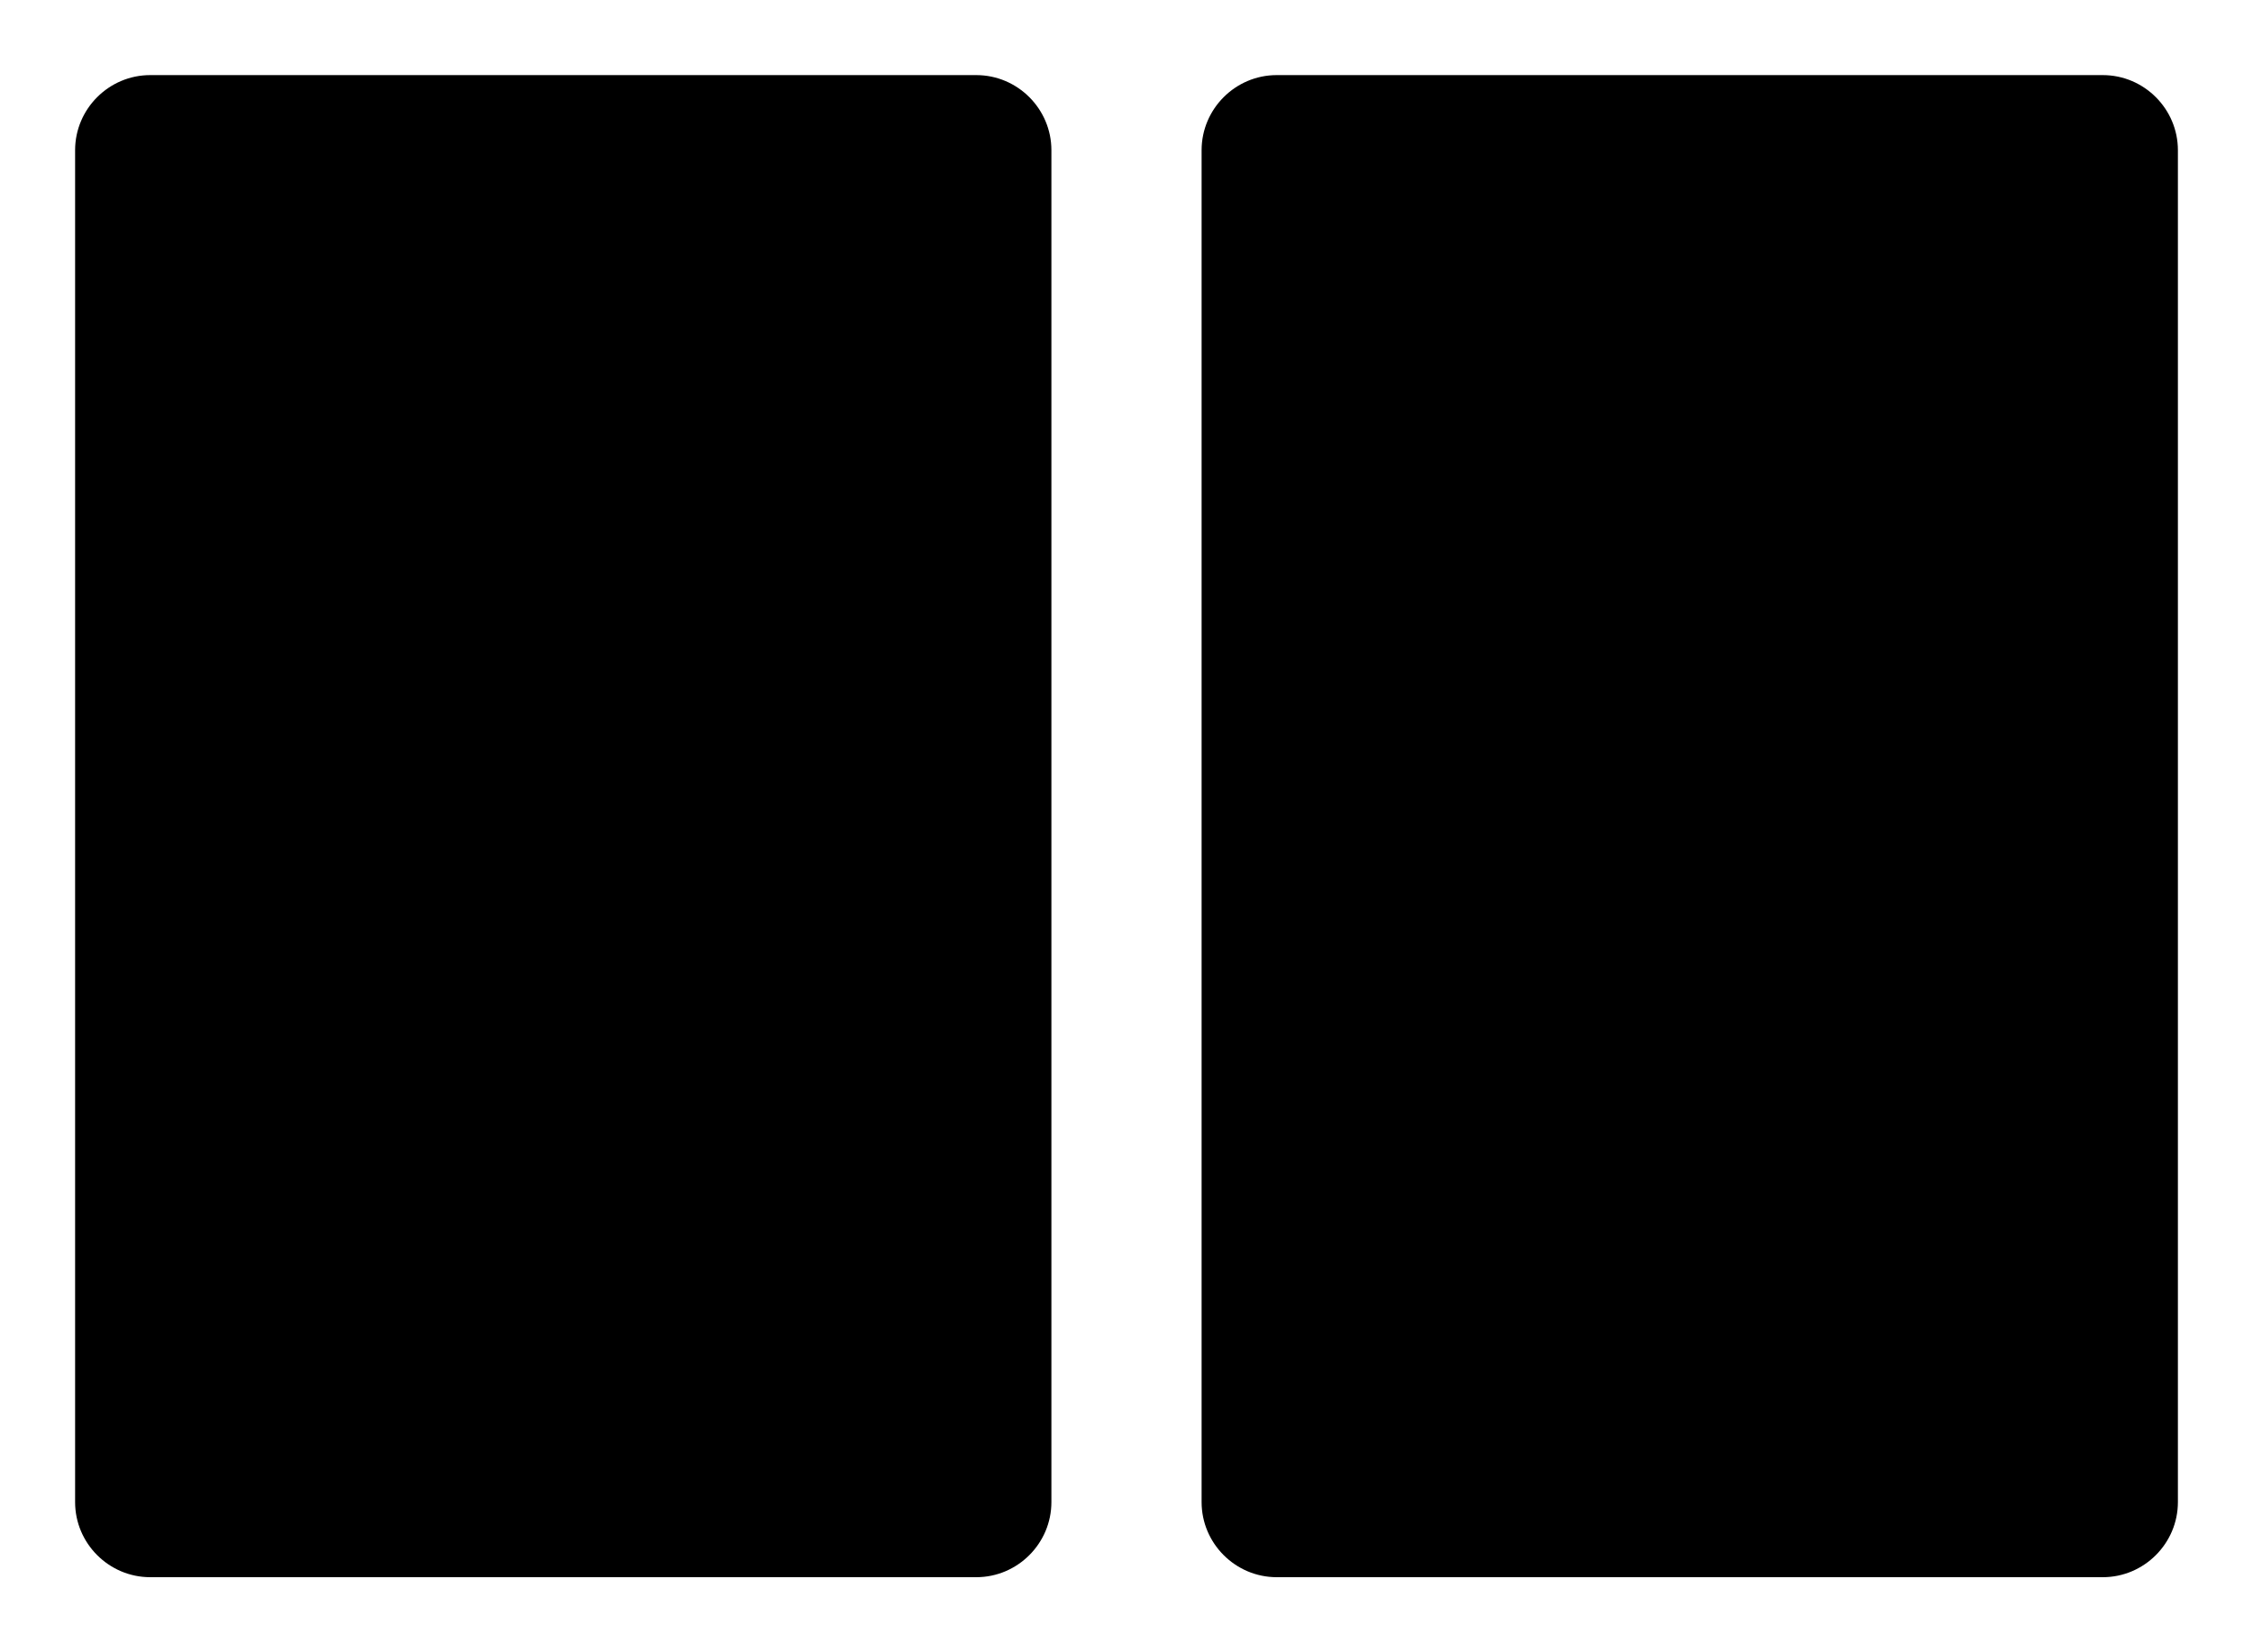 <svg xmlns="http://www.w3.org/2000/svg" viewBox="0 0 30 22">
  <path d="M13 1H2c-.55 0-1 .45-1 1v18c0 .55.45 1 1 1h11c.55 0 1-.45 1-1V2c0-.55-.45-1-1-1zm15 0H17c-.55 0-1 .45-1 1v18c0 .55.45 1 1 1h11c.55 0 1-.45 1-1V2c0-.55-.45-1-1-1z" fill="currentColor"/>
</svg>
